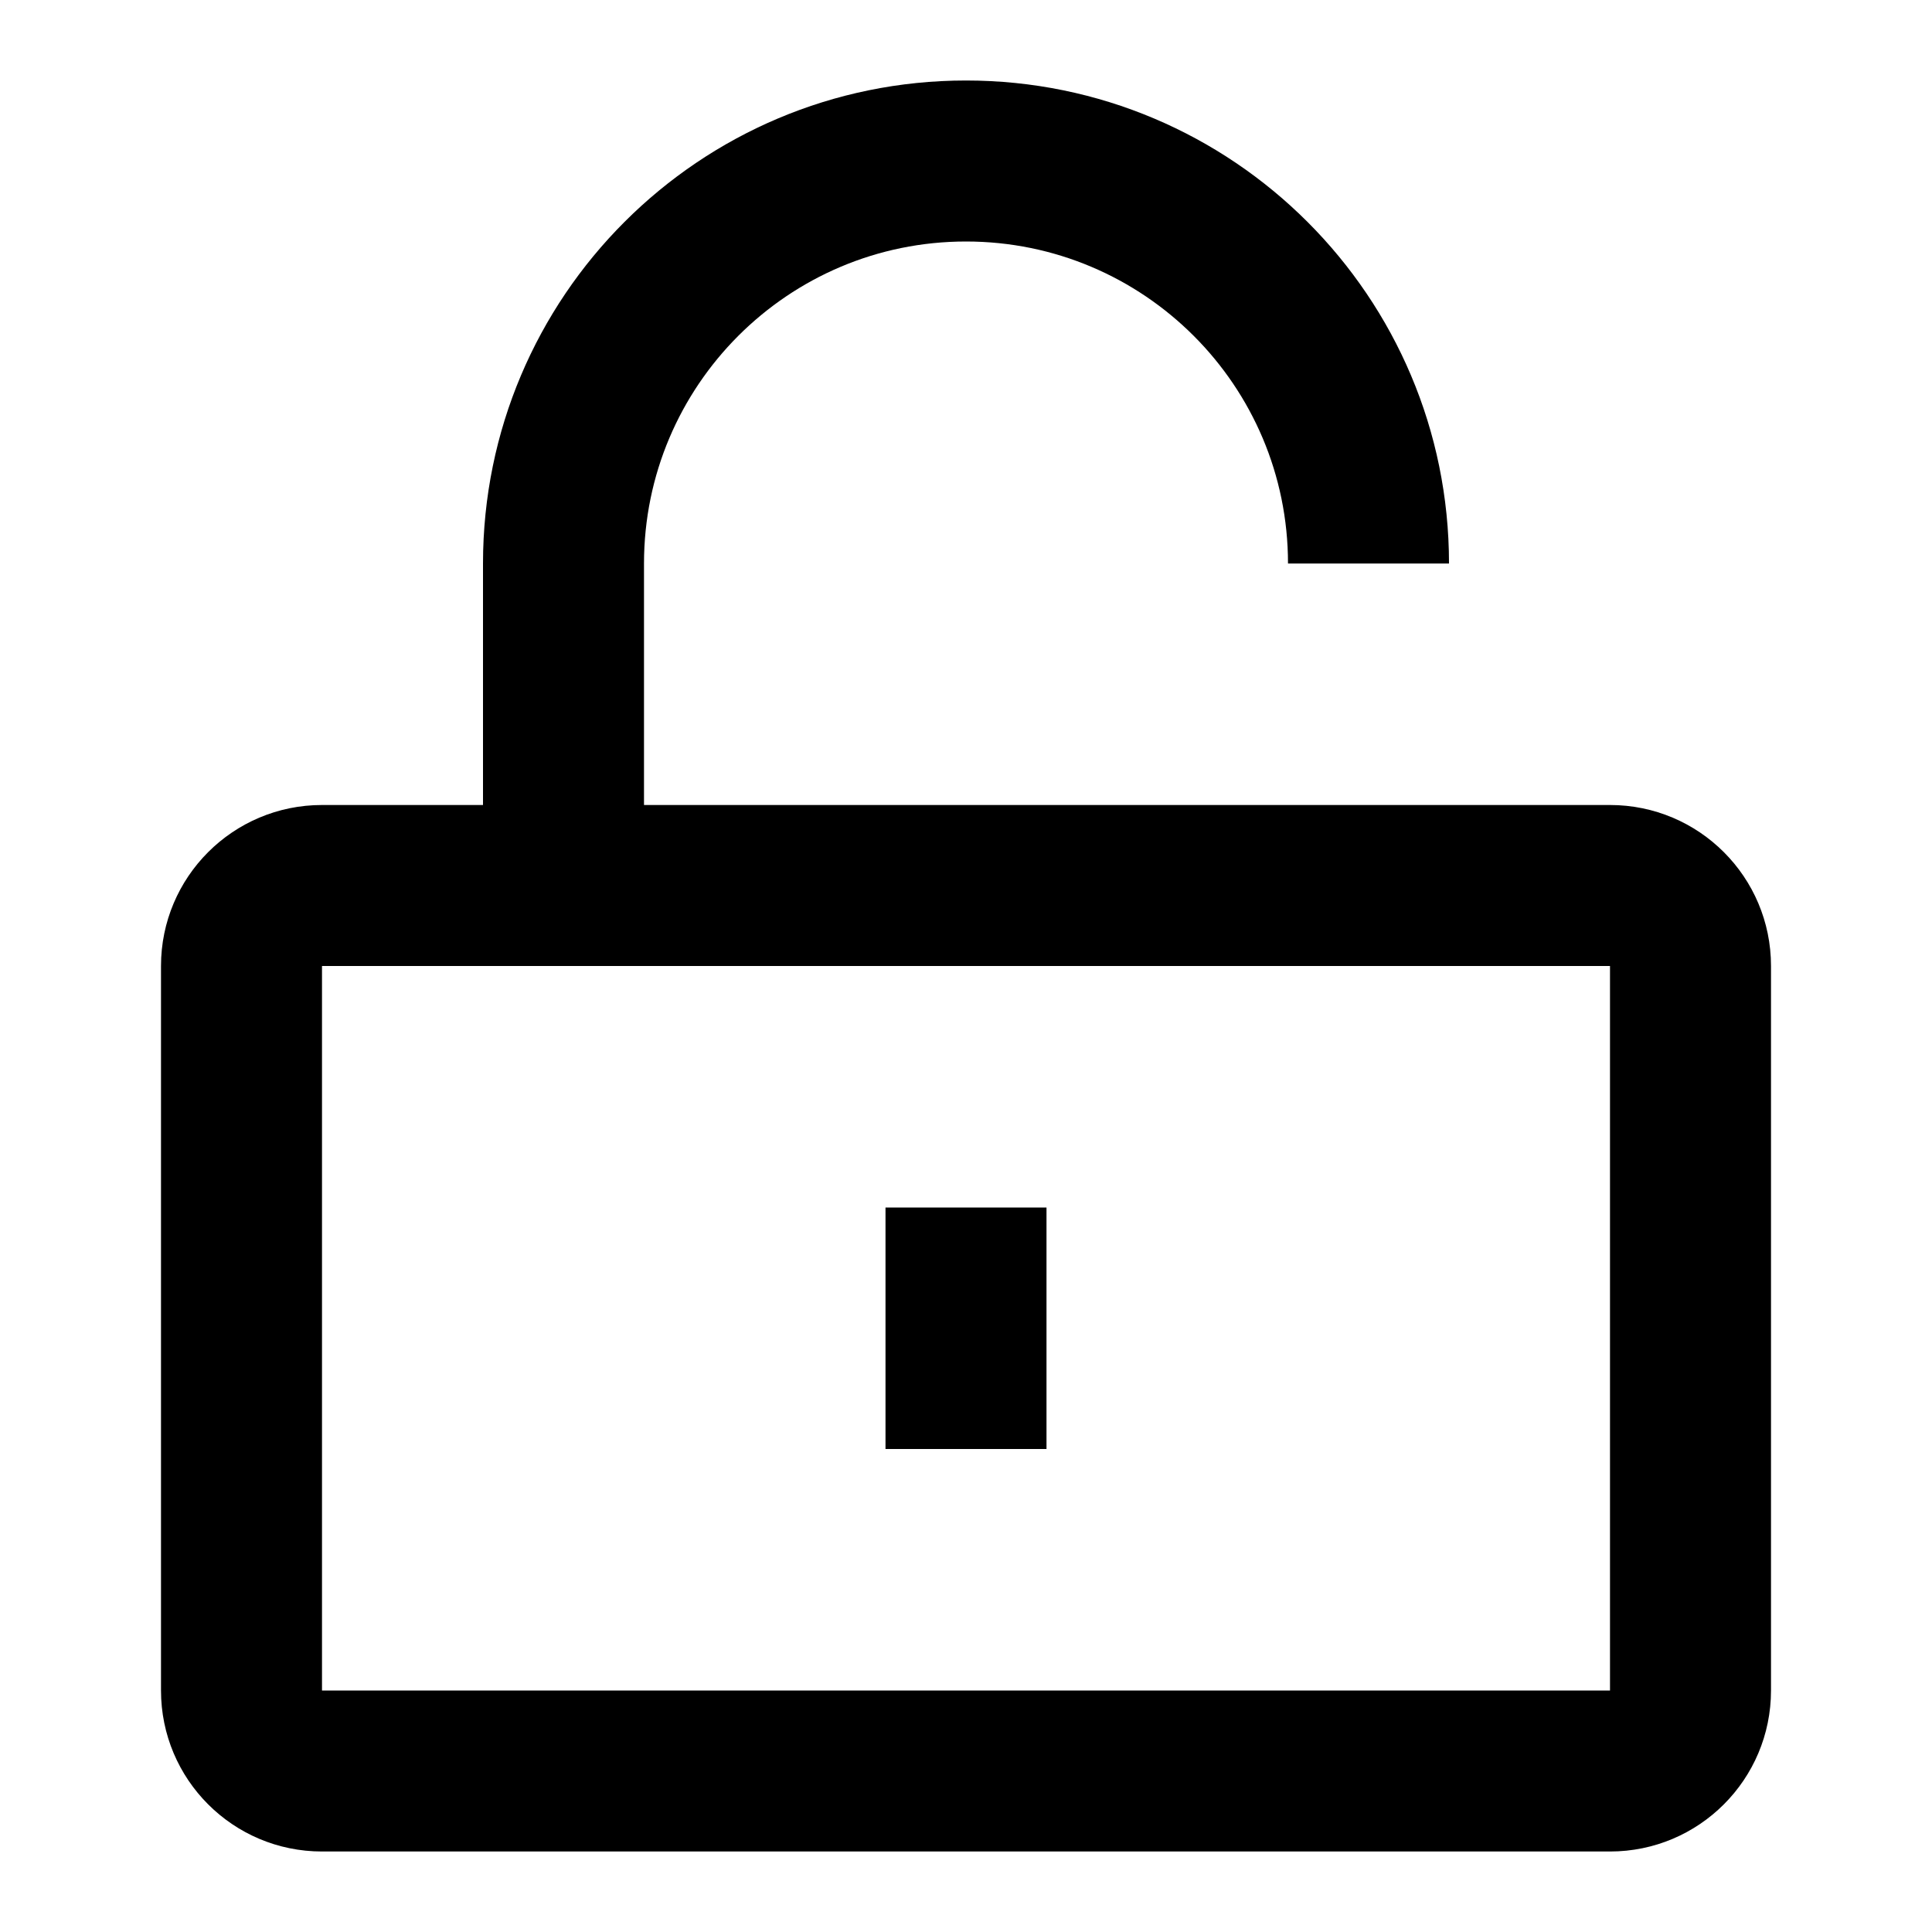 <svg viewBox="0 0 24 24" xmlns="http://www.w3.org/2000/svg">
<path fill-rule="evenodd" clip-rule="evenodd" d="M12 3C9.791 3 8 4.791 8 7V10H20C21.105 10 22 10.895 22 12V21C22 22.105 21.105 23 20 23H4C2.895 23 2 22.105 2 21V12C2 10.895 2.895 10 4 10H6V7C6 3.686 8.686 1 12 1C15.314 1 18 3.686 18 7H16C16 4.791 14.209 3 12 3ZM4 12V21H20V12H4ZM11 15V18H13V15H11Z"/>
</svg>
